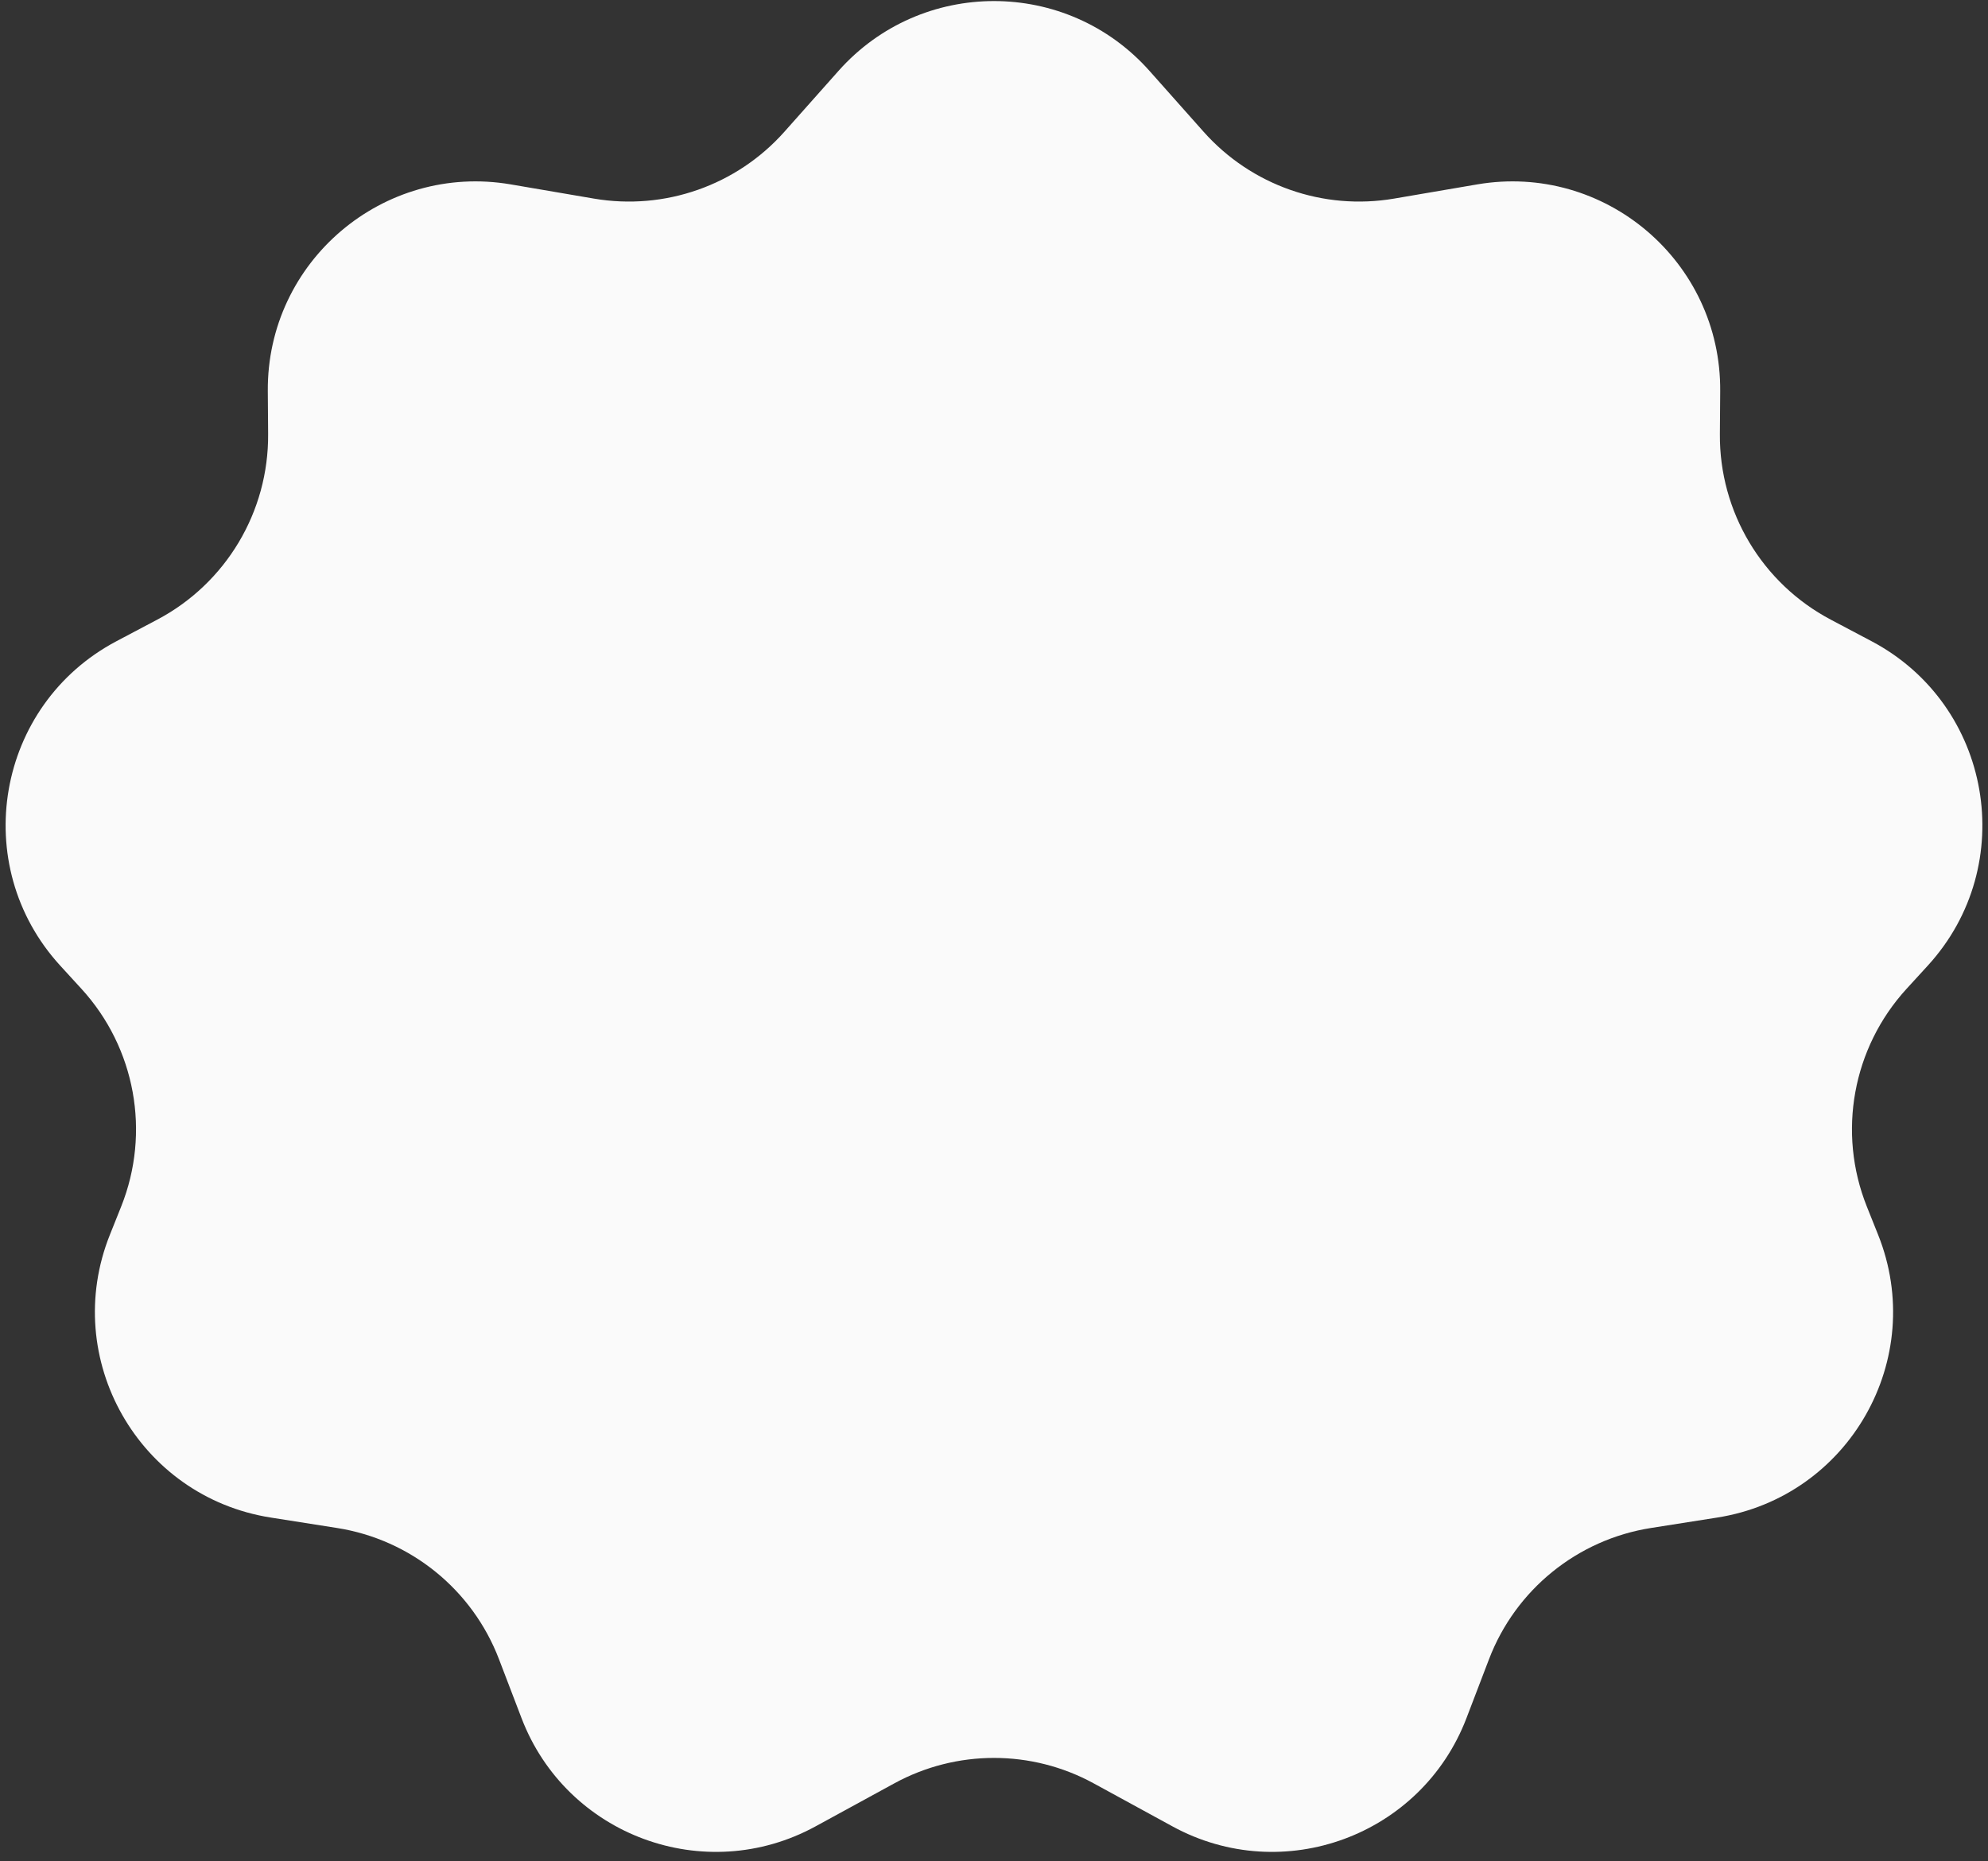 <svg width="172" height="161" viewBox="0 0 172 161" fill="none" xmlns="http://www.w3.org/2000/svg">
<rect x="0" y="0" width="172" height="161" fill="#333333" stroke="none"/>
<path d="M72.547 6.132C79.707 -1.922 92.293 -1.922 99.453 6.132L104.133 11.397C108.261 16.04 114.492 18.227 120.616 17.18L127.8 15.953C138.848 14.066 148.915 22.625 148.83 33.833L148.802 37.551C148.751 44.272 152.449 50.462 158.391 53.602L161.921 55.468C172.339 60.973 174.745 74.838 166.792 83.532L164.95 85.546C160.286 90.644 158.952 97.961 161.517 104.377L162.493 106.818C166.783 117.549 159.992 129.485 148.576 131.281L142.843 132.183C136.477 133.184 131.132 137.513 128.829 143.532L126.878 148.631C122.983 158.81 111.007 163.22 101.441 157.997L94.626 154.276C89.25 151.341 82.75 151.341 77.374 154.276L70.559 157.997C60.993 163.22 49.017 158.81 45.122 148.631L43.171 143.532C40.868 137.513 35.523 133.184 29.157 132.183L23.424 131.281C12.008 129.485 5.217 117.549 9.507 106.818L10.483 104.377C13.048 97.961 11.714 90.644 7.05 85.546L5.208 83.532C-2.745 74.838 -0.339 60.973 10.079 55.468L13.609 53.602C19.551 50.462 23.249 44.272 23.198 37.551L23.17 33.833C23.085 22.625 33.153 14.066 44.2 15.953L51.384 17.18C57.508 18.227 63.739 16.04 67.867 11.397L72.547 6.132Z" fill="#FAFAFA"/>
</svg>
